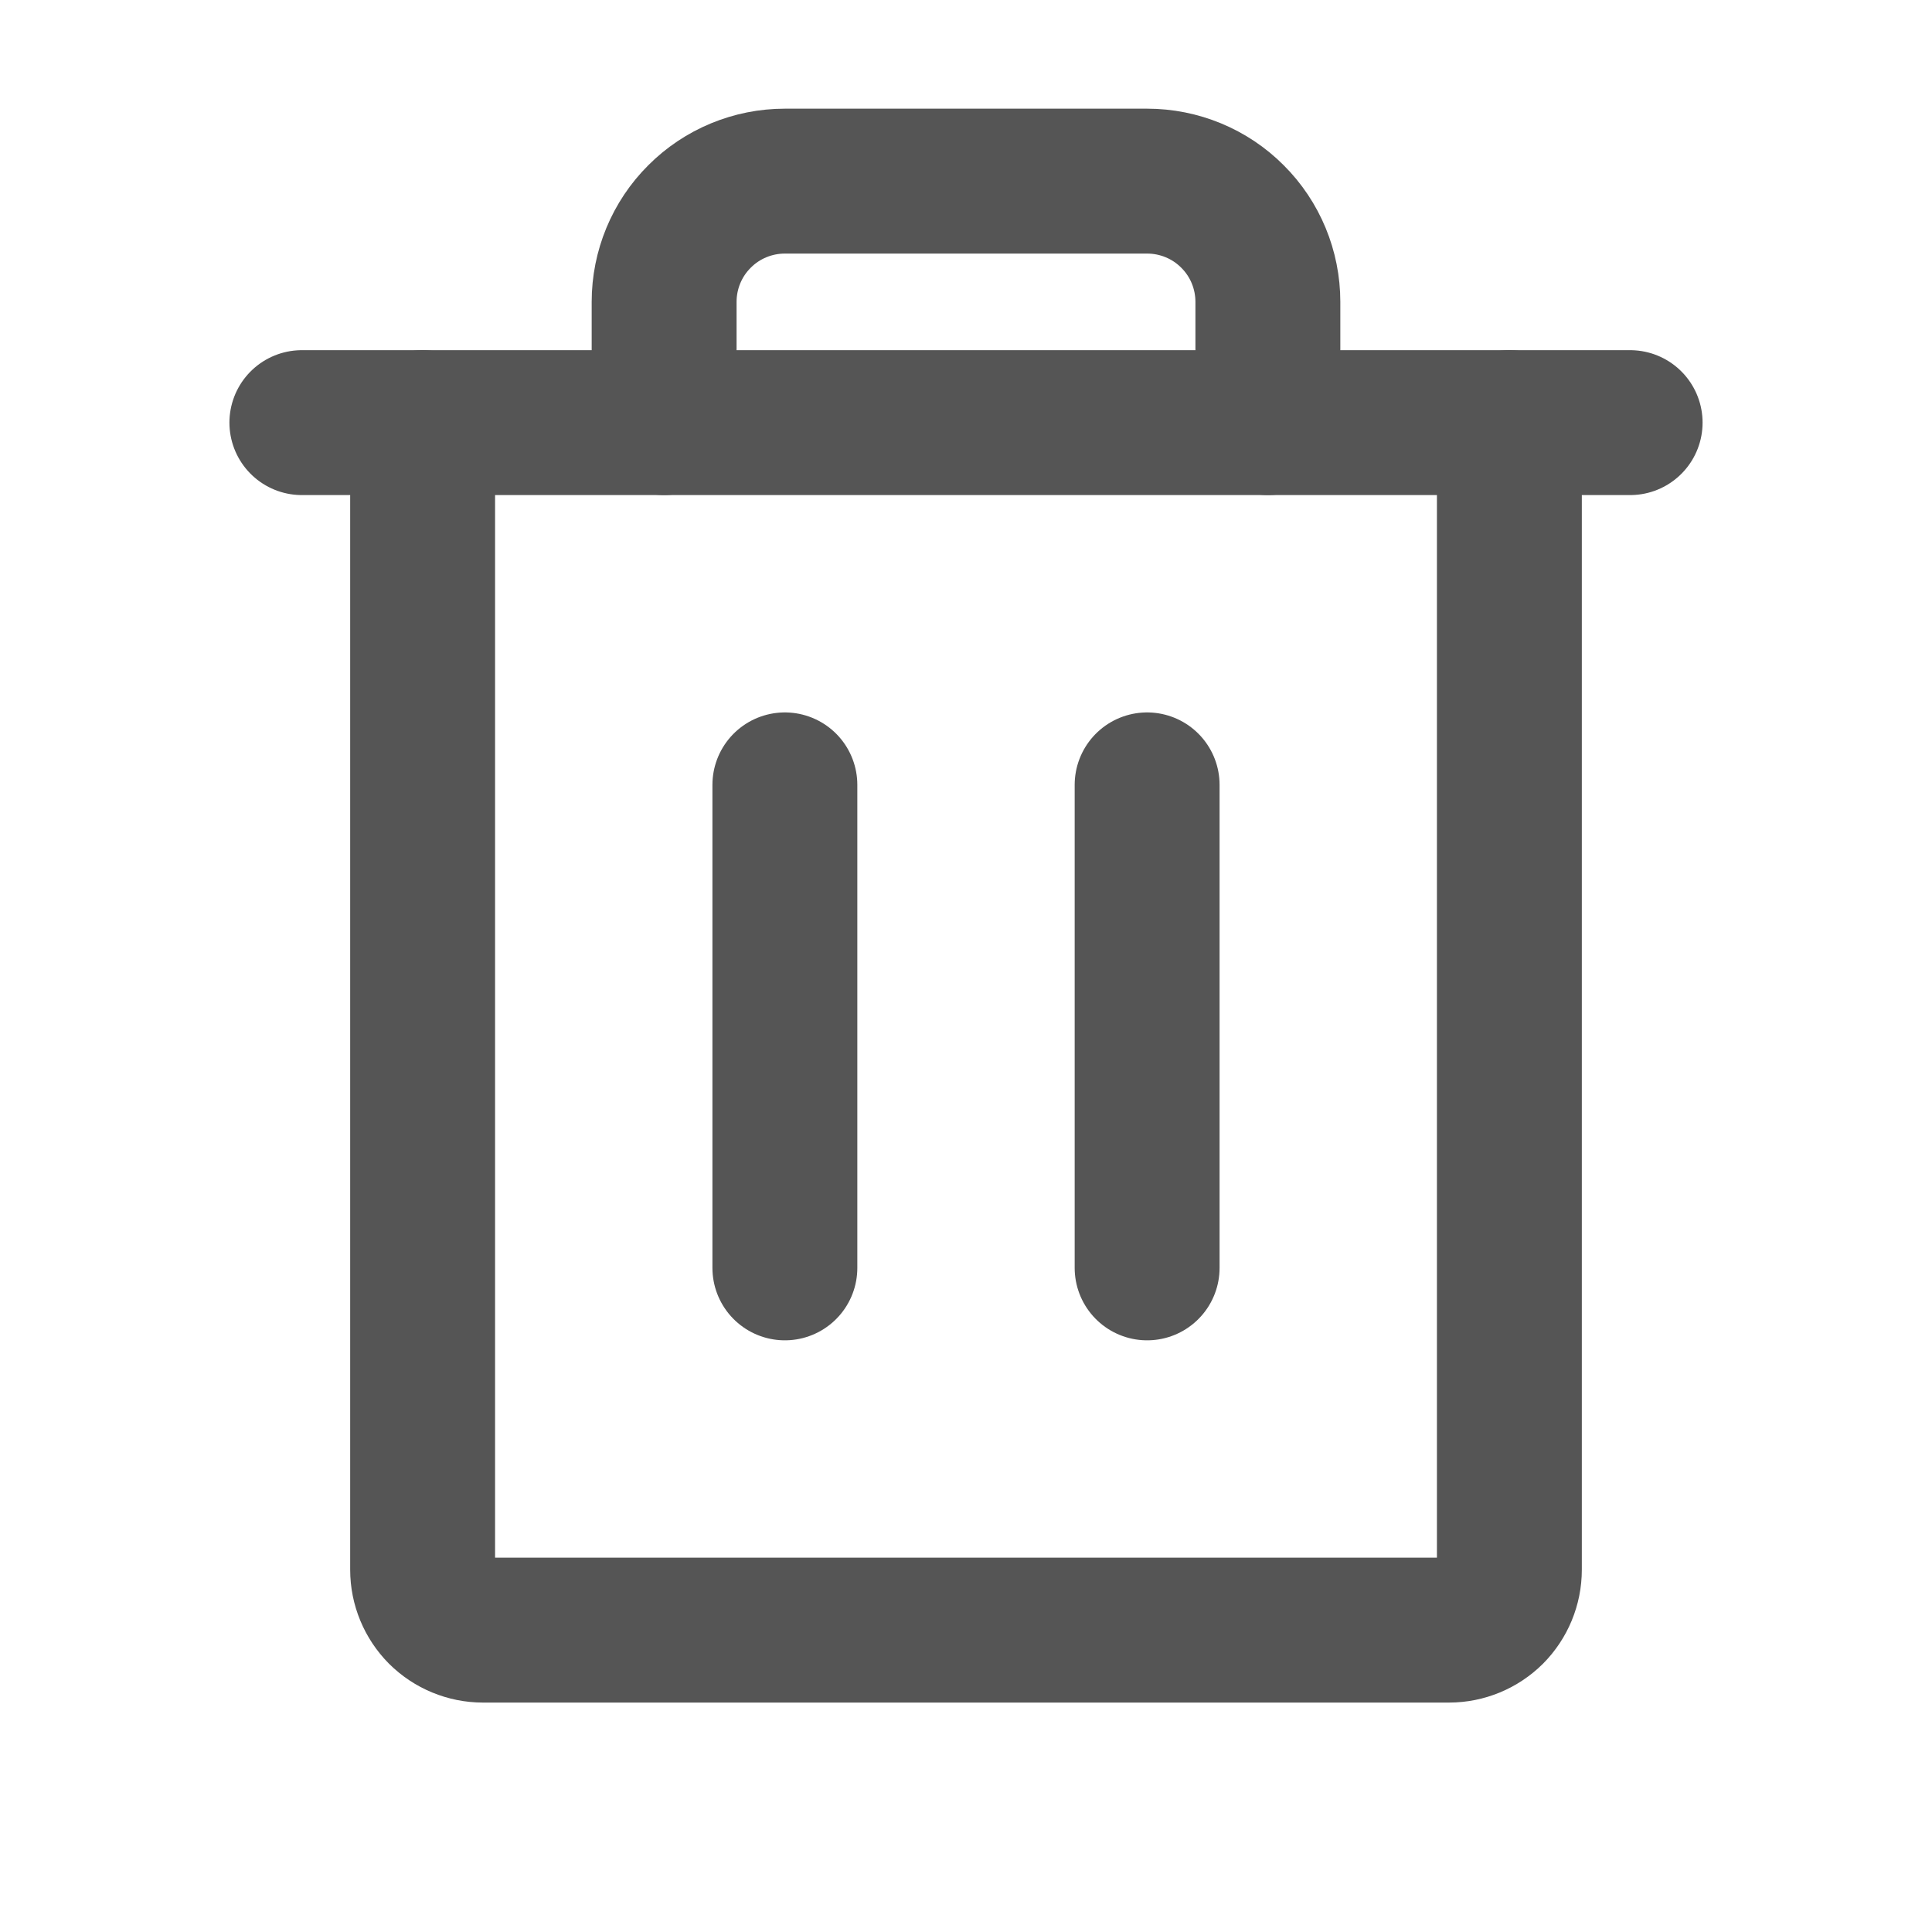 <svg width="16" height="16" viewBox="0 0 16 16" fill="none" xmlns="http://www.w3.org/2000/svg">
<path d="M13.5 3.5H2.5" stroke="#555555" stroke-width="1.2" stroke-linecap="round" stroke-linejoin="round"/>
<path d="M6.5 6.5V10.5" stroke="#555555" stroke-width="1.2" stroke-linecap="round" stroke-linejoin="round"/>
<path d="M9.5 6.5V10.5" stroke="#555555" stroke-width="1.2" stroke-linecap="round" stroke-linejoin="round"/>
<path d="M12.5 3.5V13C12.5 13.133 12.447 13.26 12.354 13.354C12.26 13.447 12.133 13.5 12 13.5H4C3.867 13.5 3.74 13.447 3.646 13.354C3.553 13.26 3.5 13.133 3.5 13V3.5" stroke="#555555" stroke-width="1.2" stroke-linecap="round" stroke-linejoin="round"/>
<path d="M10.5 3.5V2.5C10.5 2.235 10.395 1.98 10.207 1.793C10.02 1.605 9.765 1.5 9.5 1.5H6.5C6.235 1.5 5.98 1.605 5.793 1.793C5.605 1.98 5.5 2.235 5.5 2.5V3.5" stroke="#555555" stroke-width="1.2" stroke-linecap="round" stroke-linejoin="round"/>
</svg>
